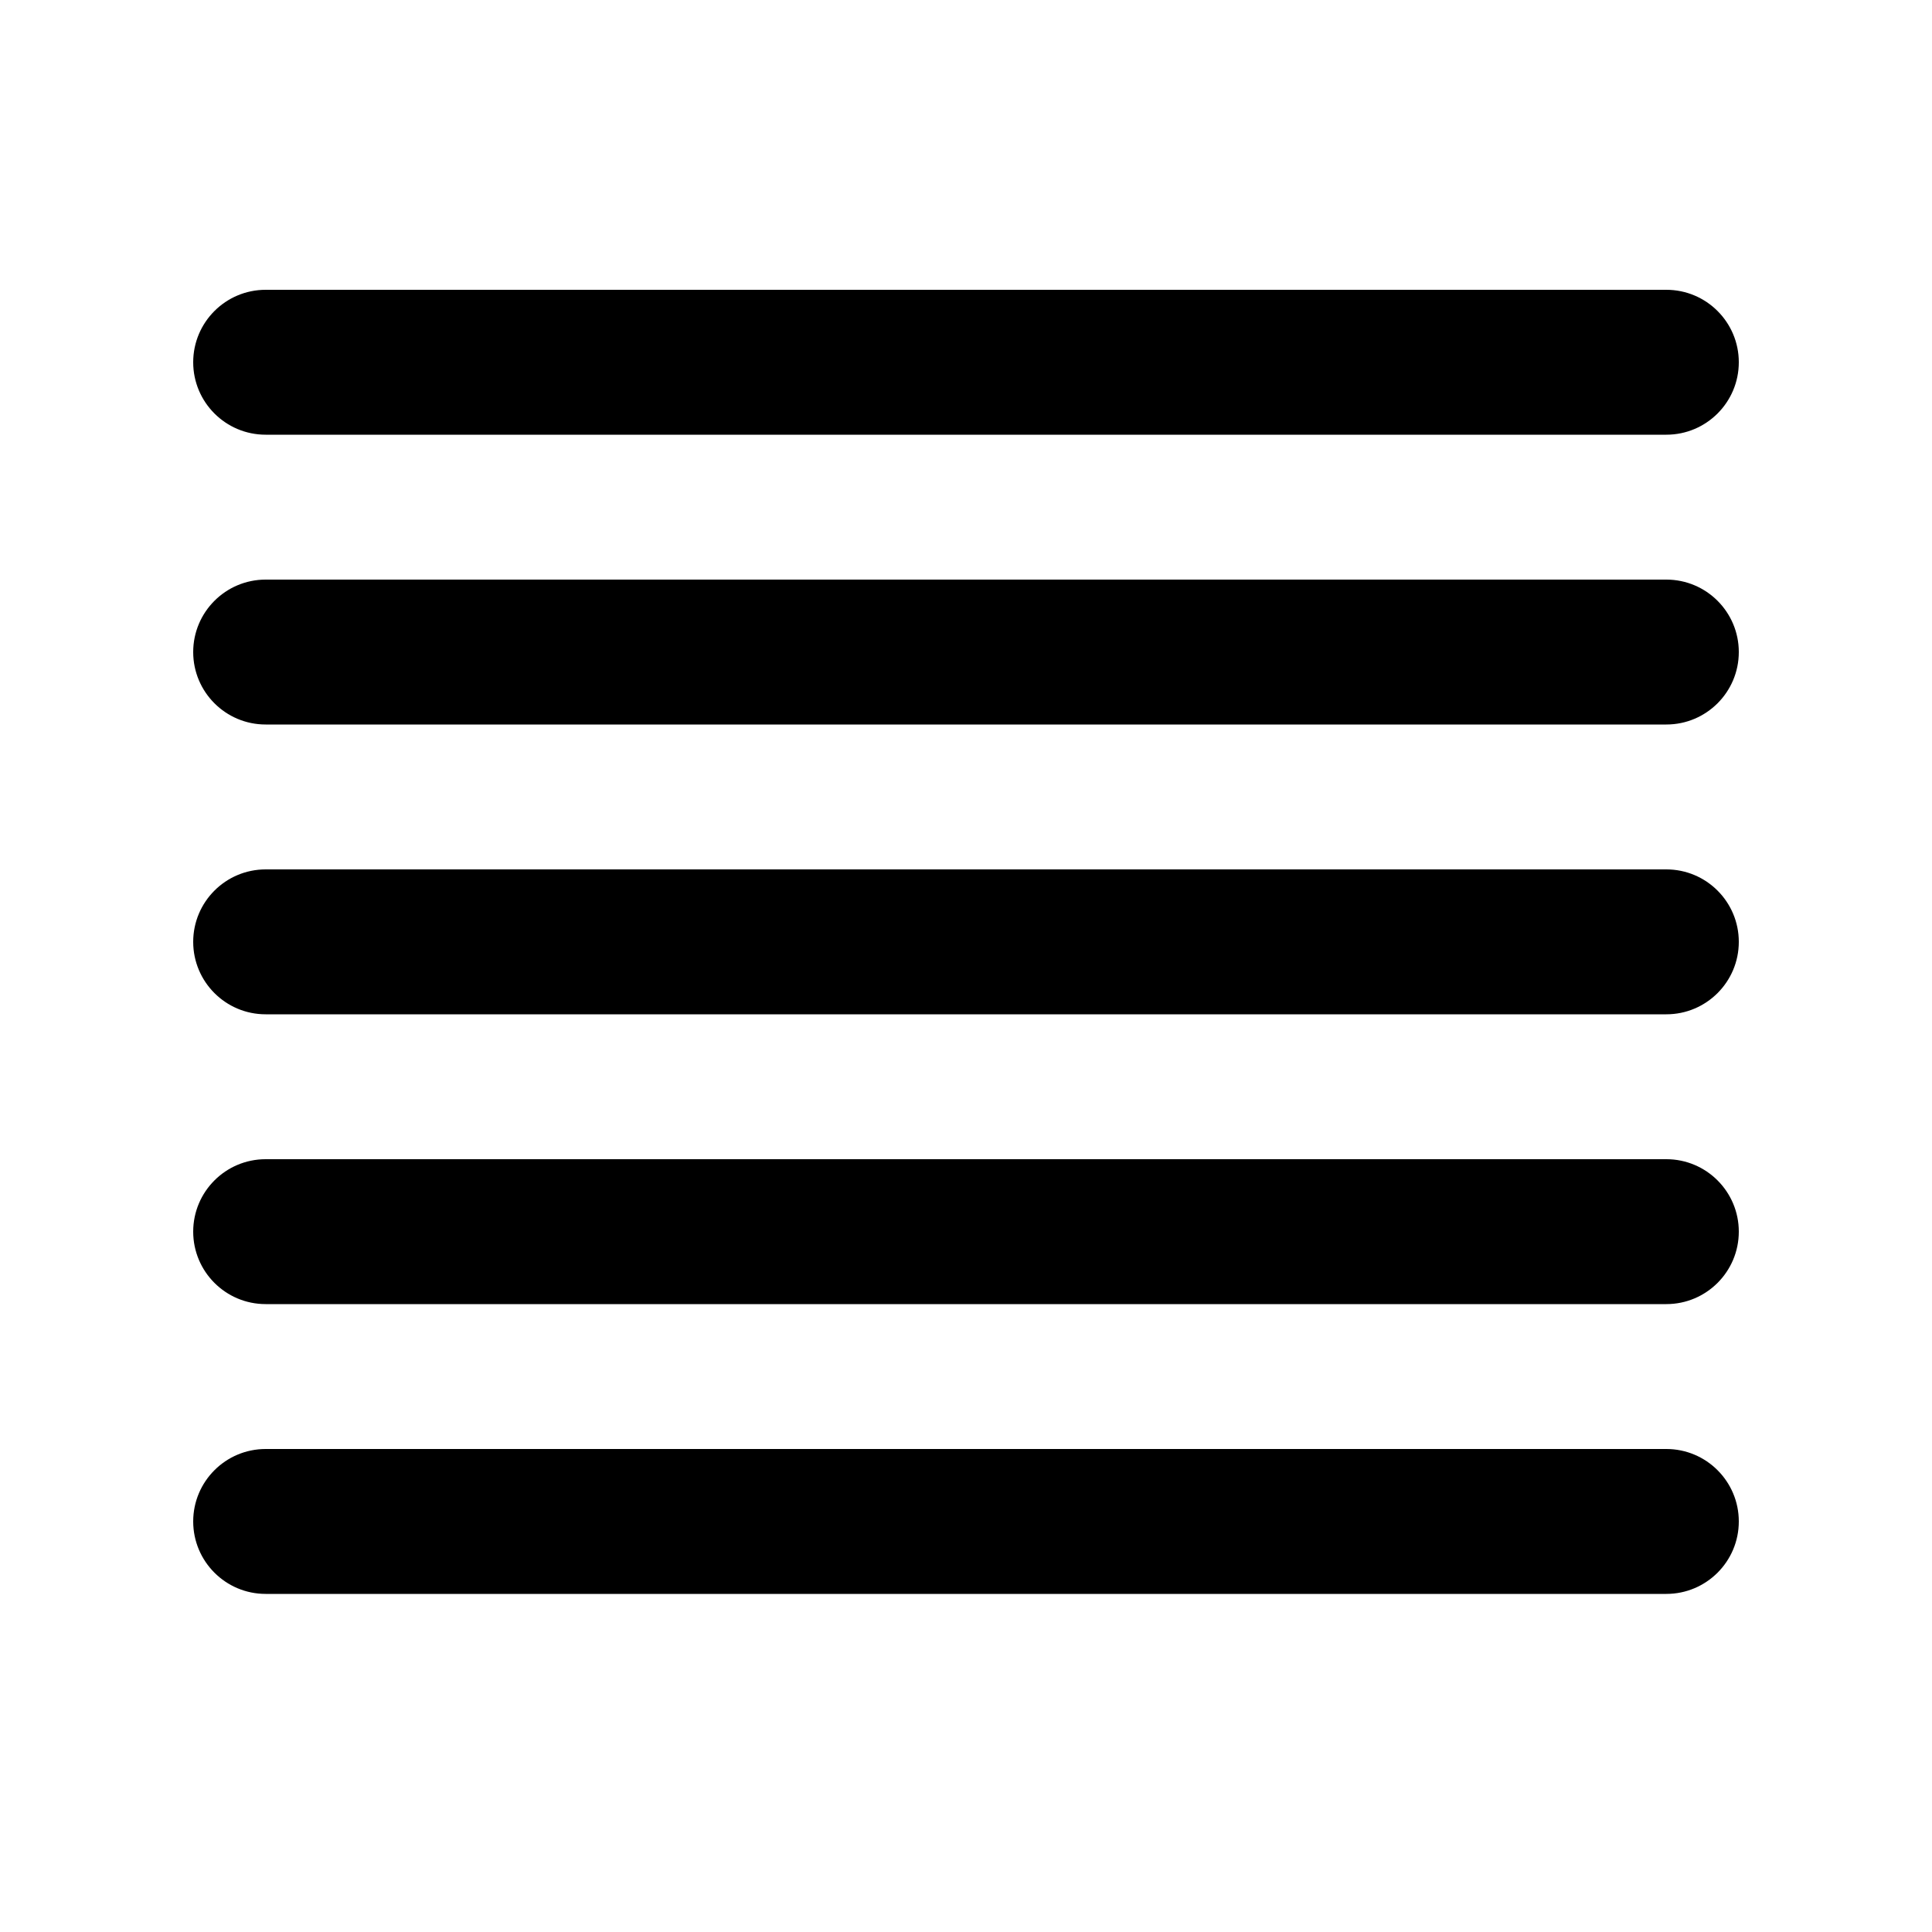 <svg xmlns="http://www.w3.org/2000/svg" viewBox="0 0 20 20" fill="none"><path d="M2 3.75C2 3.336 2.336 3 2.75 3H17.25C17.664 3 18 3.336 18 3.75C18 4.164 17.664 4.5 17.25 4.5H2.75C2.336 4.5 2 4.164 2 3.75Z" fill="currentColor"/><path d="M2 9.75C2 9.336 2.336 9 2.75 9H17.25C17.664 9 18 9.336 18 9.75C18 10.164 17.664 10.5 17.25 10.5H2.75C2.336 10.5 2 10.164 2 9.75Z" fill="currentColor"/><path d="M2.75 12C2.336 12 2 12.336 2 12.75C2 13.164 2.336 13.5 2.75 13.5H17.25C17.664 13.5 18 13.164 18 12.75C18 12.336 17.664 12 17.25 12H2.75Z" fill="currentColor"/><path d="M2 6.75C2 6.336 2.336 6 2.75 6H17.25C17.664 6 18 6.336 18 6.75C18 7.164 17.664 7.5 17.25 7.5H2.75C2.336 7.5 2 7.164 2 6.75Z" fill="currentColor"/><path d="M2.75 15C2.336 15 2 15.336 2 15.75C2 16.164 2.336 16.5 2.75 16.5H17.25C17.664 16.5 18 16.164 18 15.75C18 15.336 17.664 15 17.25 15H2.75Z" fill="currentColor"/></svg>
